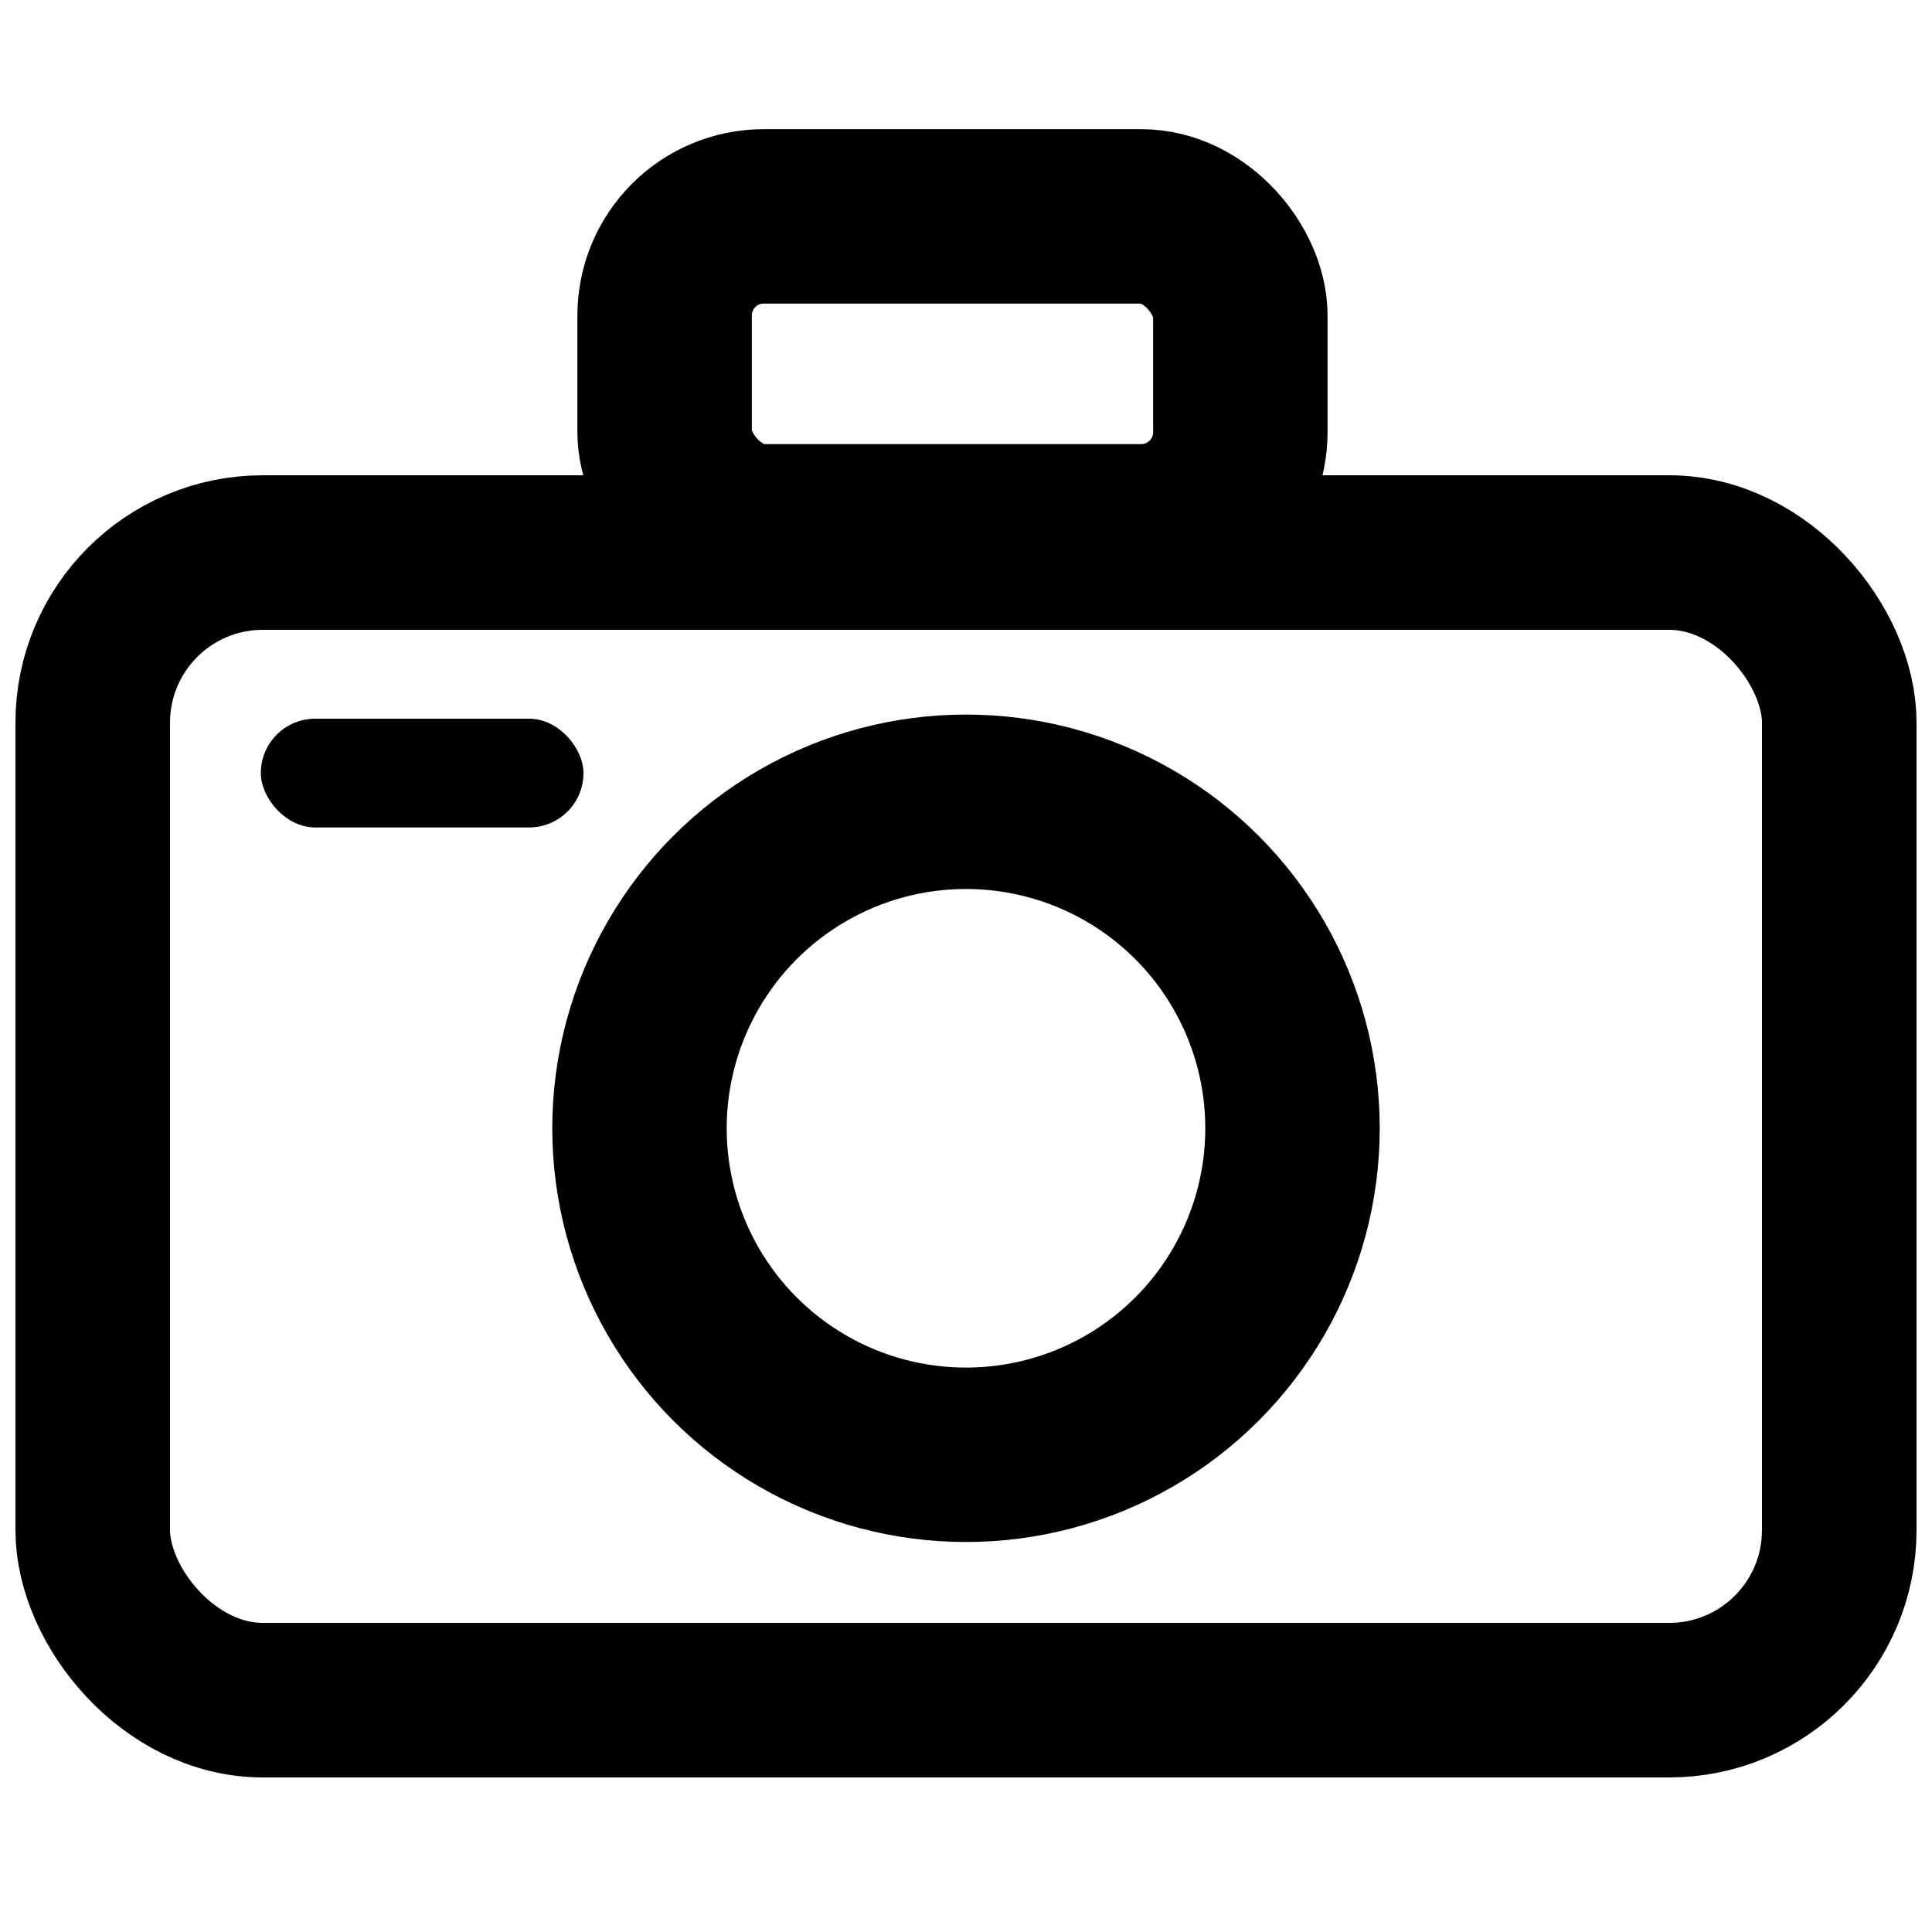 <svg xmlns="http://www.w3.org/2000/svg" viewBox="0 0 500 500"><defs><style>.cls-1,.cls-2{fill:none;stroke:#000;stroke-miterlimit:10;}.cls-1{stroke-width:40px;}.cls-2{stroke-width:45.14px;}</style></defs><g id="camera"><rect class="cls-1" x="24" y="143" width="452" height="297" rx="44.01"/><rect class="cls-2" x="172" y="56" width="149" height="81.5" rx="25.66"/><circle class="cls-2" cx="250" cy="292" r="84.5"/><rect x="67.5" y="186" width="83.5" height="28.14" rx="14.07"/></g></svg>